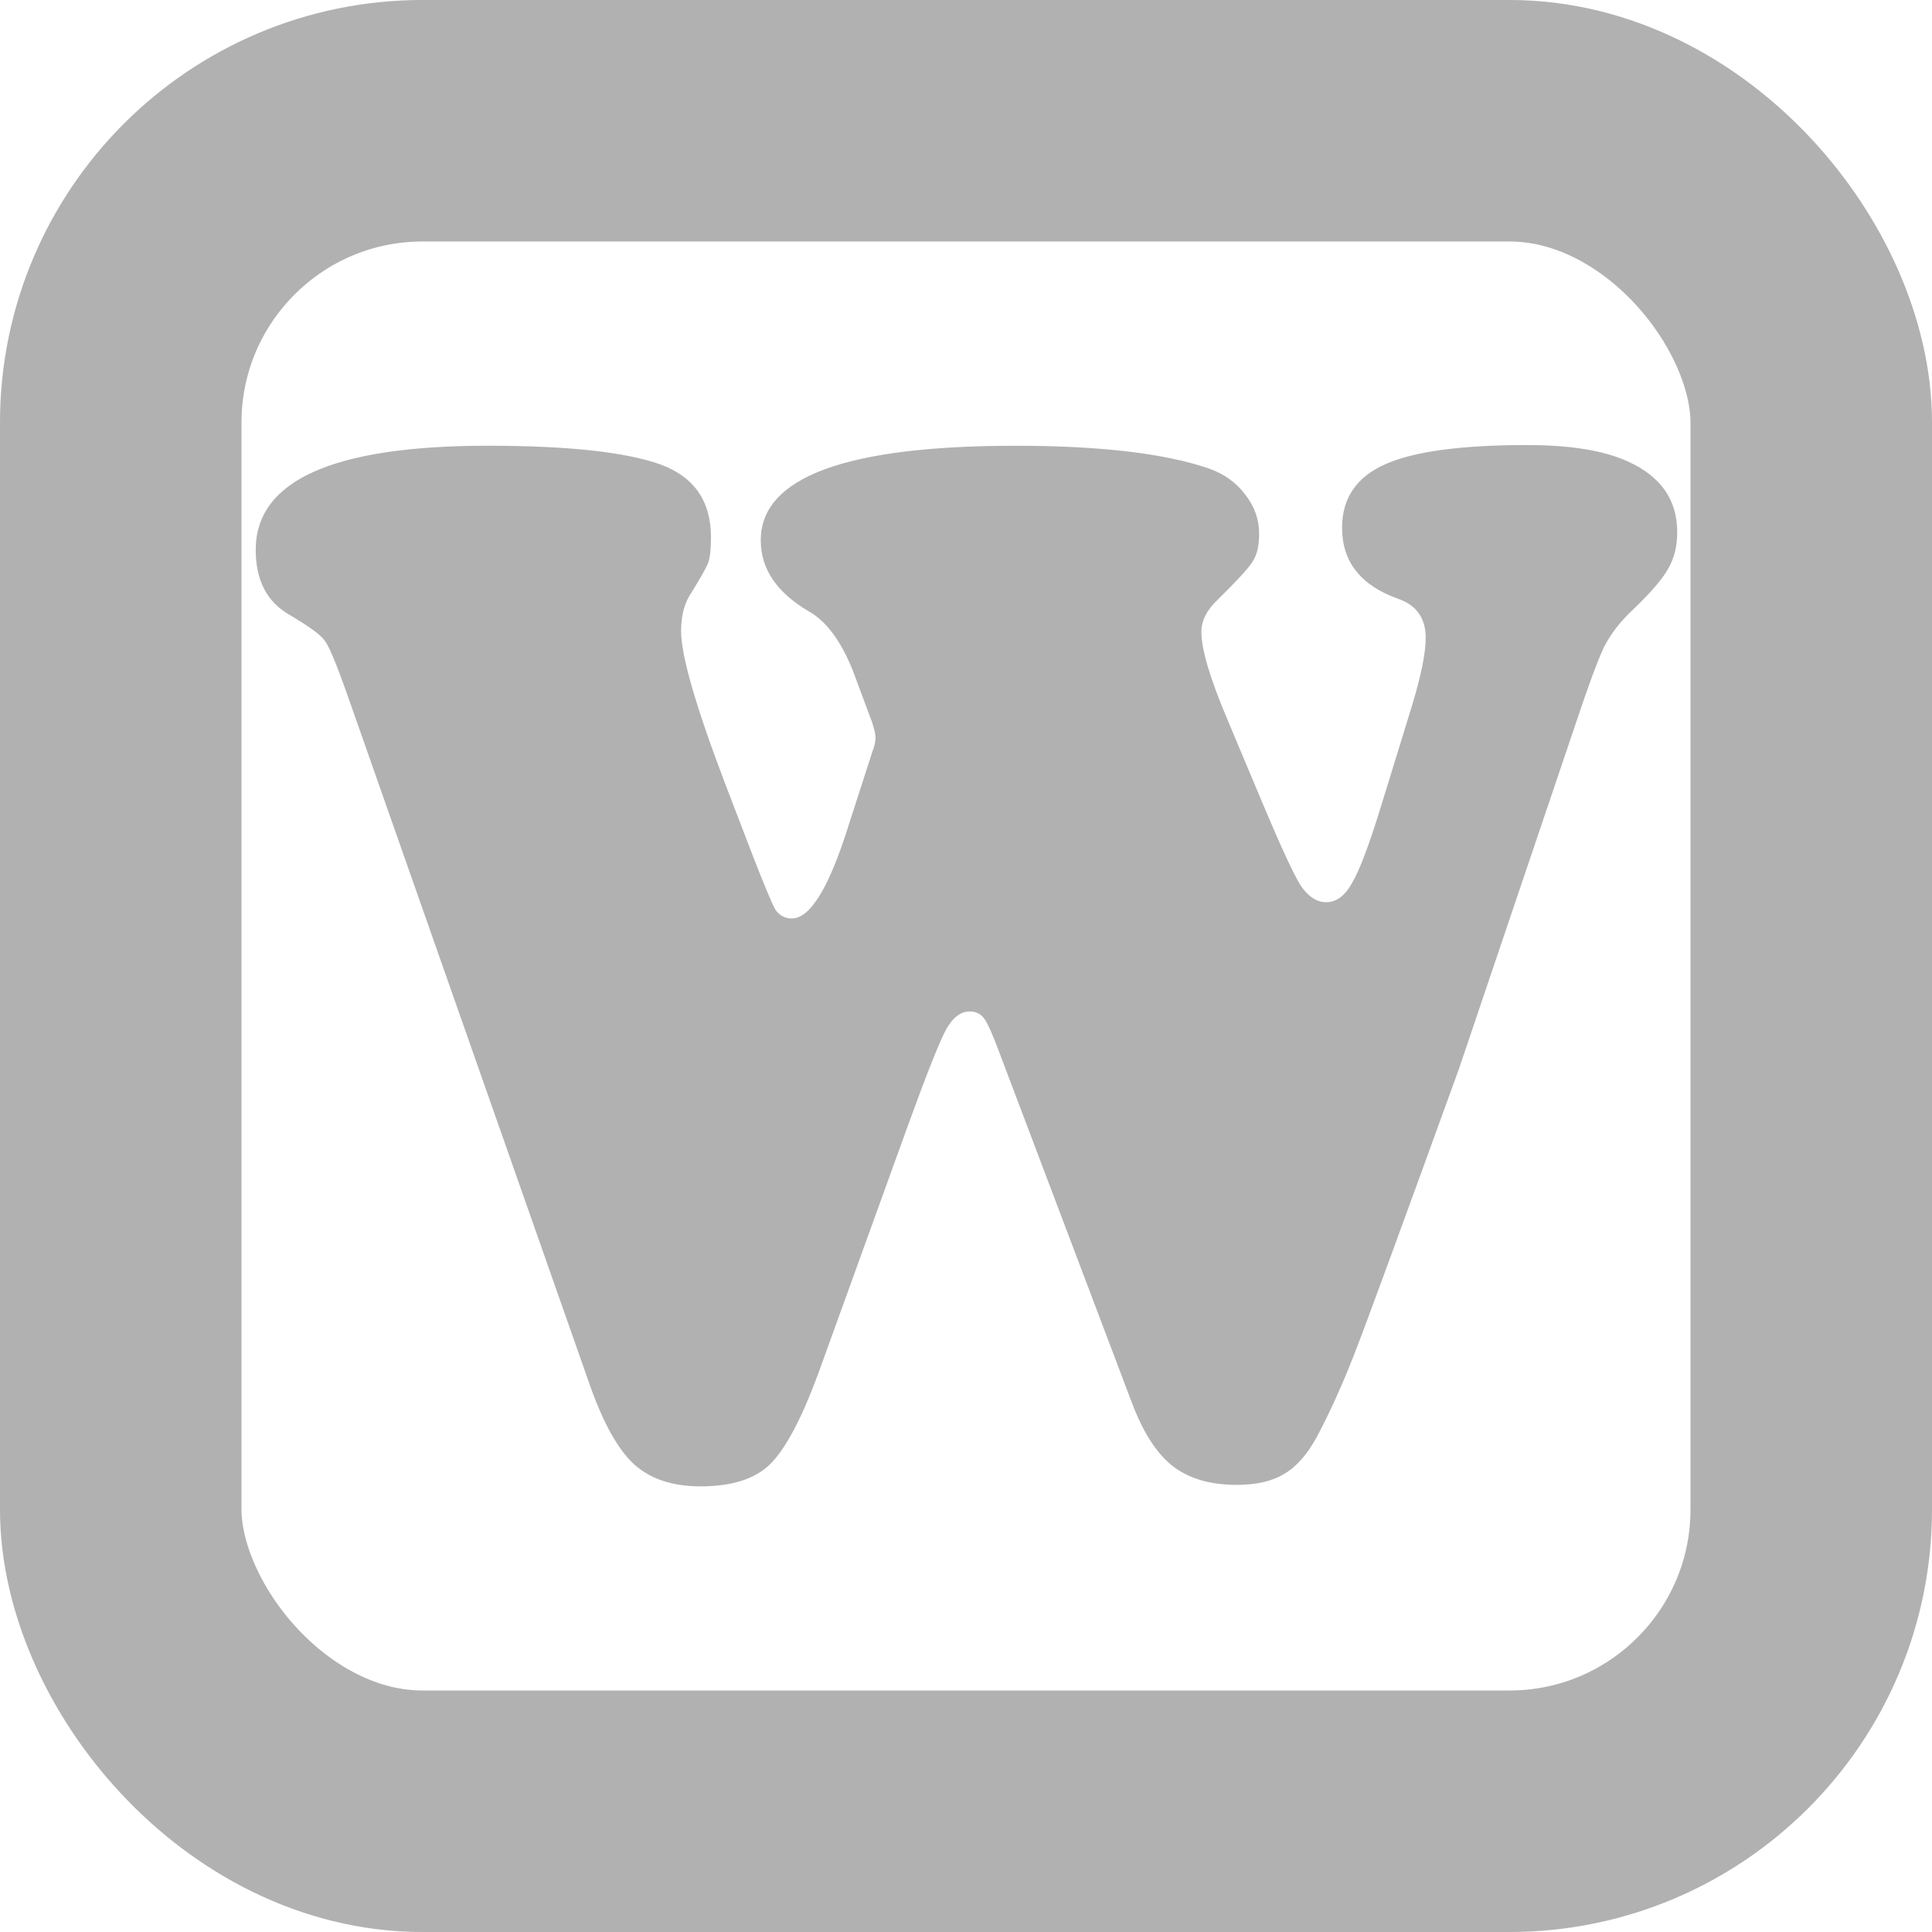 <?xml version="1.0" encoding="UTF-8" standalone="no"?>
<svg
   xmlns:dc="http://purl.org/dc/elements/1.1/"
   xmlns:cc="http://creativecommons.org/ns#"
   xmlns:rdf="http://www.w3.org/1999/02/22-rdf-syntax-ns#"
   xmlns:svg="http://www.w3.org/2000/svg"
   xmlns="http://www.w3.org/2000/svg"
   id="svg8"
   version="1.1"
   viewBox="0 0 67.733 67.733"
   height="256"
   width="256">
  <defs
     id="defs2" />
  <g
     id="text821"
     style="font-style:normal;font-variant:normal;font-weight:normal;font-stretch:normal;font-size:50.262px;line-height:1.25;font-family:'Cooper Black';-inkscape-font-specification:'Cooper Black, ';letter-spacing:0px;word-spacing:0px;fill:#808080;fill-opacity:1;stroke:none;stroke-width:0.279"
     transform="scale(0.948,1.055)"
     aria-label="W">
    <path
       id="path910"
       style="font-style:normal;font-variant:normal;font-weight:normal;font-stretch:normal;font-size:50.262px;font-family:'Cooper Black';-inkscape-font-specification:'Cooper Black, ';fill:#b1b1b1;fill-opacity:1;stroke-width:0.279"
       d="m 32.257,24.016 -0.712,-1.718 q -0.663,-1.497 -1.644,-1.988 -1.767,-0.933 -1.767,-2.356 0,-3.141 9.424,-3.141 4.712,0 7.166,0.761 0.834,0.27 1.325,0.859 0.515,0.589 0.515,1.301 0,0.614 -0.245,0.933 -0.221,0.319 -1.276,1.252 -0.614,0.515 -0.614,1.08 0,0.859 0.933,2.847 l 1.399,2.994 q 0.957,2.037 1.35,2.601 0.417,0.54 0.933,0.54 0.564,0 0.957,-0.638 0.417,-0.638 1.055,-2.503 l 1.178,-3.436 q 0.491,-1.473 0.491,-2.209 0,-0.982 -1.031,-1.301 -2.062,-0.663 -2.062,-2.356 0,-1.473 1.595,-2.111 1.595,-0.638 5.252,-0.638 2.381,0 3.706,0.54 1.841,0.736 1.841,2.356 0,0.712 -0.344,1.227 -0.319,0.515 -1.325,1.374 -0.663,0.564 -1.031,1.203 -0.344,0.638 -1.08,2.626 l -4.295,11.412 q -3.215,7.976 -3.878,9.498 -0.663,1.522 -1.374,2.724 -0.54,0.884 -1.203,1.227 -0.663,0.368 -1.767,0.368 -1.473,0 -2.381,-0.638 -0.884,-0.638 -1.497,-2.111 L 36.993,35.06 q -0.393,-0.957 -0.589,-1.203 -0.196,-0.245 -0.54,-0.245 -0.515,0 -0.884,0.614 -0.368,0.614 -1.399,3.166 l -3.338,8.295 q -0.933,2.258 -1.792,2.994 -0.834,0.712 -2.552,0.712 -1.546,0 -2.454,-0.736 -0.884,-0.736 -1.62,-2.601 L 12.795,22.96 q -0.564,-1.423 -0.785,-1.669 -0.196,-0.27 -1.301,-0.859 -1.252,-0.638 -1.252,-2.16 0,-3.46 8.59,-3.46 4.393,0 6.356,0.614 1.89,0.614 1.89,2.43 0,0.564 -0.098,0.834 -0.098,0.245 -0.712,1.129 -0.295,0.466 -0.295,1.153 0,1.227 1.644,5.105 l 1.006,2.356 q 0.638,1.473 0.834,1.792 0.221,0.295 0.614,0.295 0.957,0 1.963,-2.724 l 1.006,-2.798 q 0.123,-0.295 0.123,-0.466 0,-0.196 -0.123,-0.515 z" />
  </g>
  <rect
     ry="10.583"
     y="4.233"
     x="4.233"
     height="59.267"
     width="59.267"
     id="rect815-3"
     style="opacity:1;fill:none;fill-opacity:1;stroke:#b1b1b1;stroke-width:8.467;stroke-linecap:round;stroke-linejoin:round;stroke-miterlimit:4;stroke-dasharray:none;stroke-opacity:1;paint-order:normal" />
</svg>
